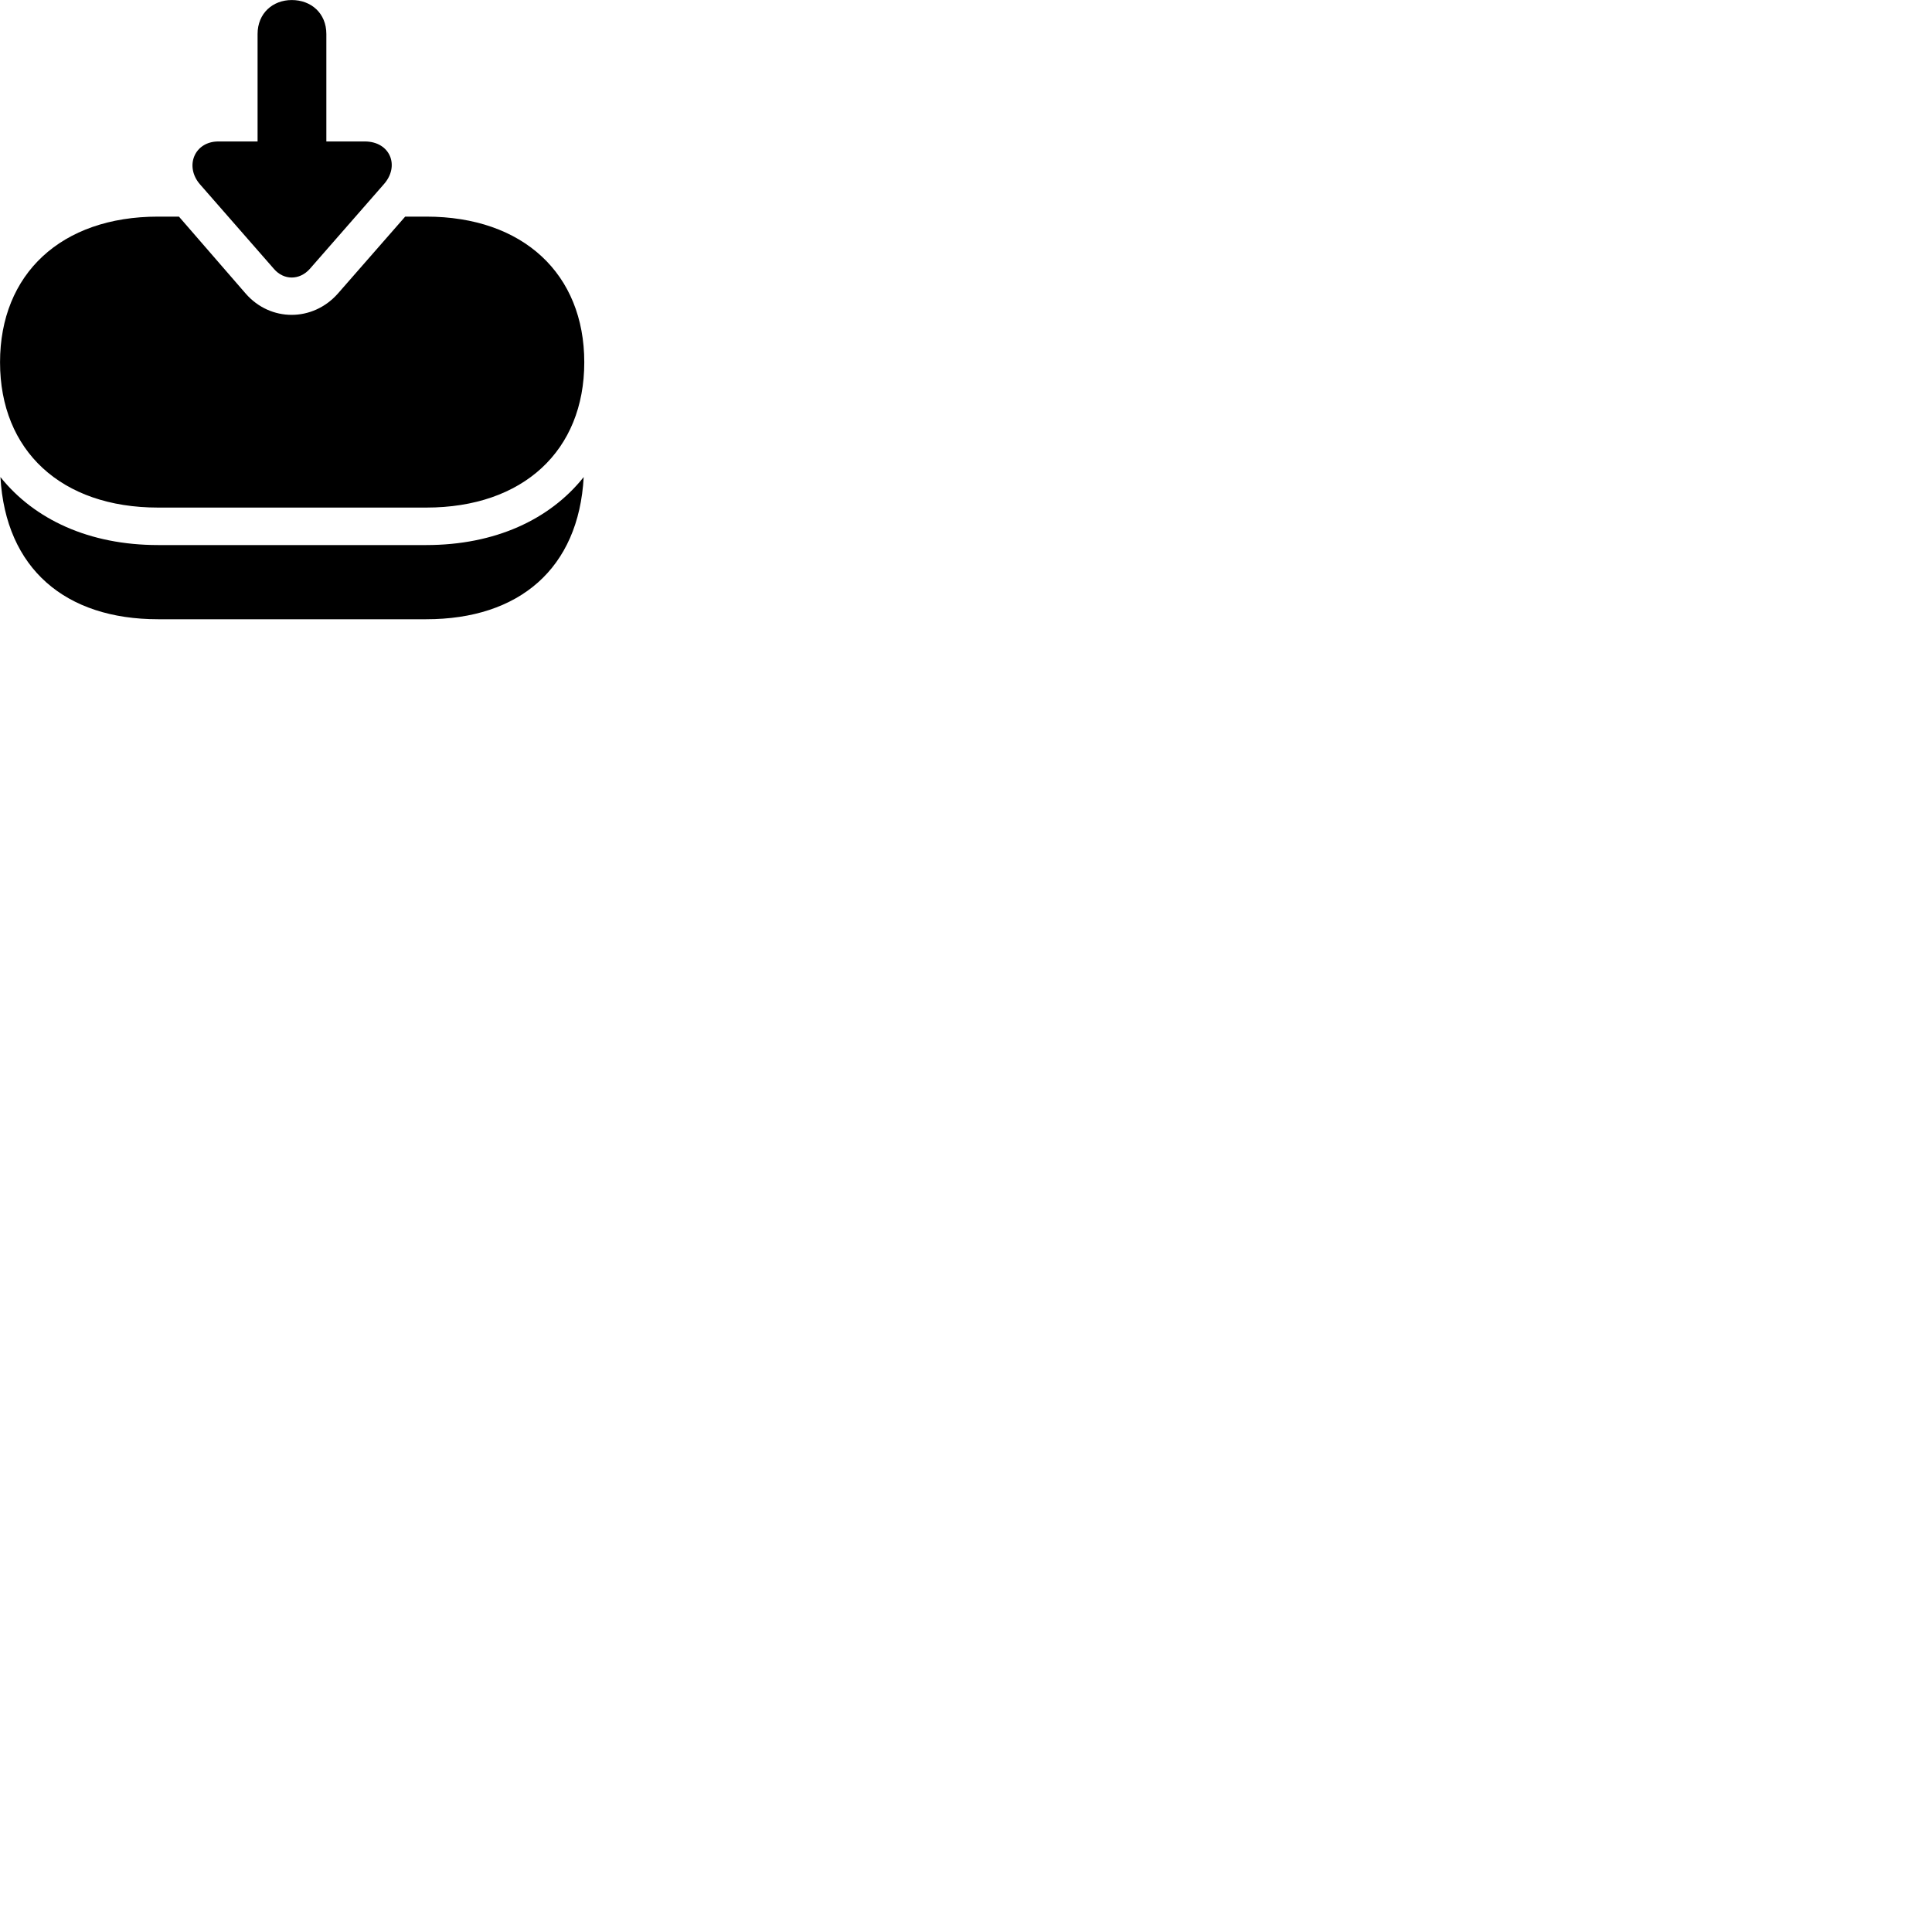 
        <svg xmlns="http://www.w3.org/2000/svg" viewBox="0 0 100 100">
            <path d="M16.032 13.922L19.862 9.542C20.712 8.592 20.192 7.322 18.882 7.322H16.892V1.762C16.892 0.682 16.102 0.002 15.102 0.002C14.122 0.002 13.332 0.682 13.332 1.762V7.322H11.302C10.062 7.322 9.542 8.612 10.352 9.542L14.182 13.922C14.692 14.512 15.502 14.512 16.032 13.922ZM8.182 26.272H22.062C27.082 26.272 30.242 23.322 30.242 18.752C30.242 14.182 27.082 11.212 22.062 11.212H20.972L17.482 15.202C16.182 16.662 14.002 16.662 12.722 15.202L9.262 11.212H8.182C3.162 11.212 0.002 14.182 0.002 18.752C0.002 23.322 3.162 26.272 8.182 26.272ZM8.182 32.052H22.062C26.862 32.052 29.952 29.442 30.212 24.692C28.462 26.892 25.622 28.212 22.062 28.212H8.182C4.622 28.212 1.782 26.892 0.022 24.692C0.292 29.442 3.392 32.052 8.182 32.052Z" />
        </svg>
    